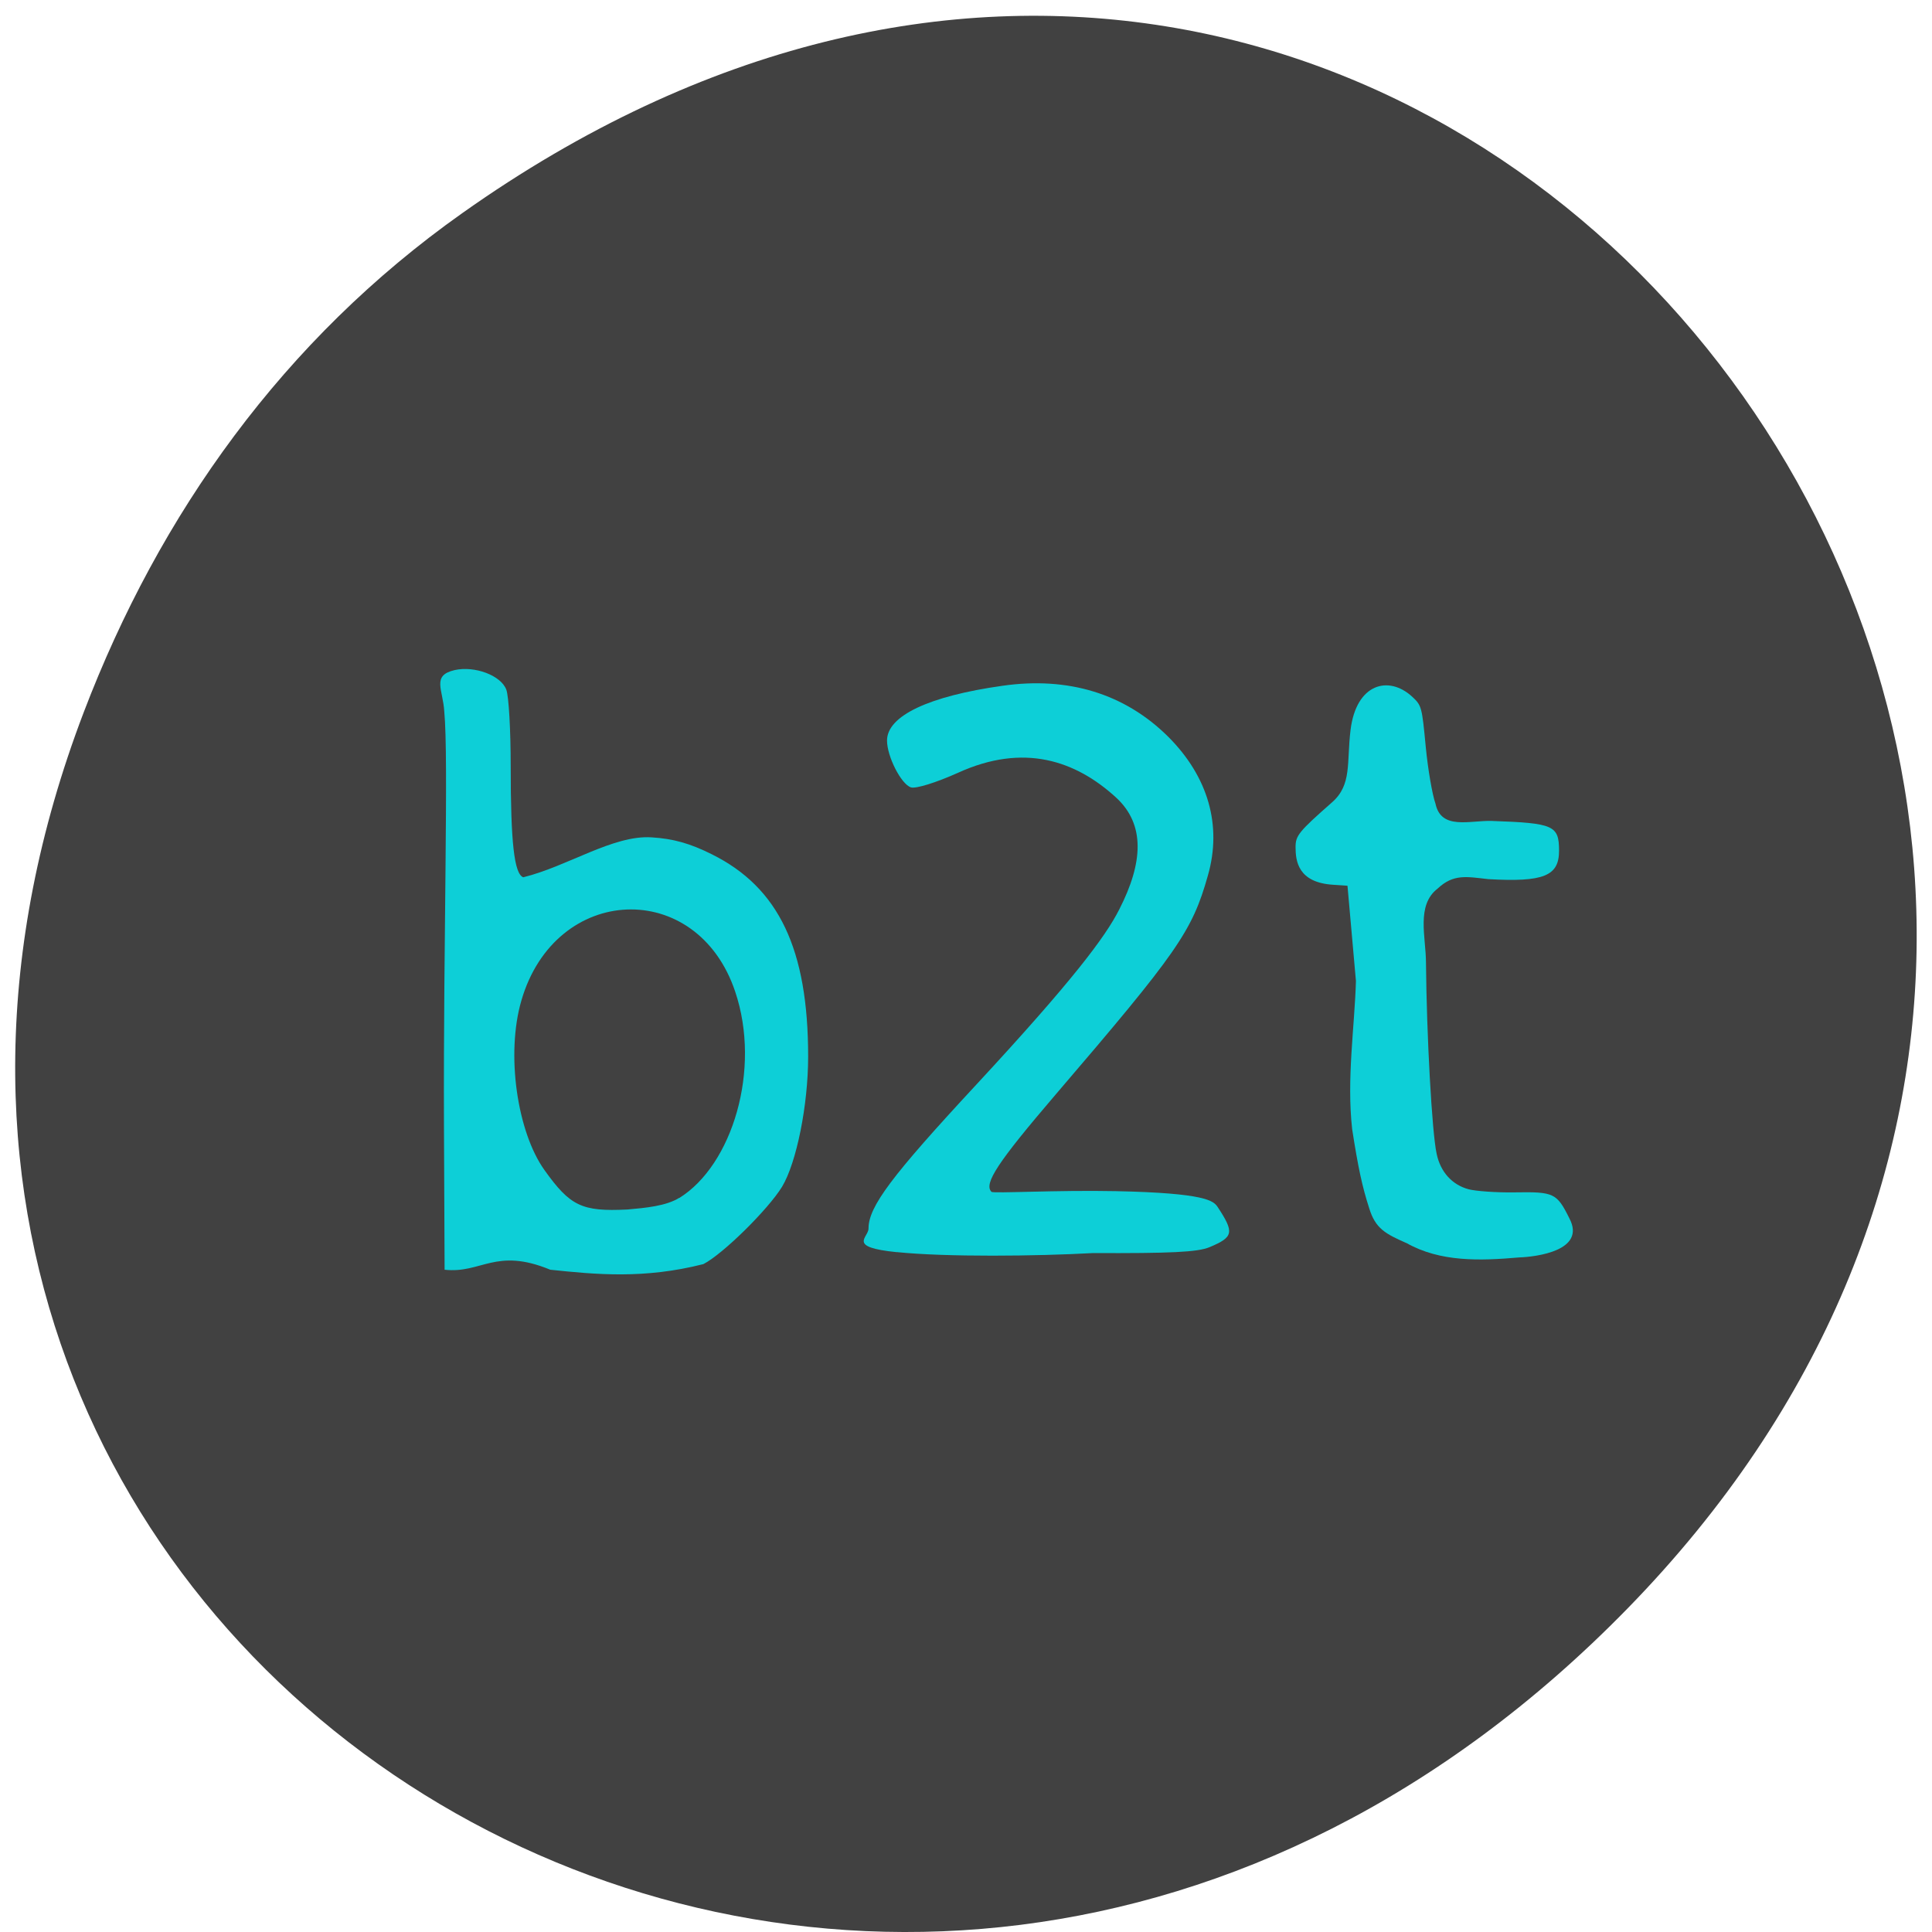 <svg xmlns="http://www.w3.org/2000/svg" viewBox="0 0 24 24"><path d="m 5.742 2.648 c 12.08 -8.559 24.32 7.25 14.477 17.332 c -9.273 9.5 -23.684 0.691 -19.18 -11.129 c 0.941 -2.469 2.484 -4.633 4.703 -6.203" fill-opacity="0.745"/><g fill="#00f4fd" fill-opacity="0.796"><path d="m 17.469 15.441 c -0.254 -0.113 -0.383 -0.176 -0.461 -0.434 c -0.086 -0.266 -0.137 -0.504 -0.211 -0.98 c -0.07 -0.625 0.031 -1.277 0.047 -1.84 l -0.105 -1.184 l -0.176 -0.012 c -0.441 -0.027 -0.469 -0.297 -0.469 -0.469 c 0 -0.141 0.039 -0.191 0.453 -0.555 c 0.25 -0.219 0.18 -0.492 0.23 -0.898 c 0.07 -0.578 0.473 -0.684 0.766 -0.414 c 0.117 0.109 0.121 0.125 0.168 0.621 c 0.027 0.281 0.082 0.598 0.121 0.707 c 0.07 0.332 0.426 0.207 0.699 0.215 c 0.77 0.027 0.836 0.055 0.836 0.371 c 0 0.313 -0.191 0.391 -0.879 0.352 c -0.273 -0.031 -0.434 -0.066 -0.629 0.117 c -0.27 0.207 -0.145 0.605 -0.145 0.922 c 0.008 0.895 0.074 2.113 0.133 2.375 c 0.047 0.223 0.191 0.383 0.395 0.438 c 0.082 0.023 0.344 0.043 0.574 0.039 c 0.488 -0.008 0.523 0.008 0.68 0.324 c 0.211 0.402 -0.418 0.477 -0.621 0.484 c -0.492 0.043 -0.984 0.059 -1.406 -0.18"/><path d="m 11.141 15.555 c -0.625 -0.063 -0.352 -0.18 -0.352 -0.293 c 0 -0.273 0.285 -0.652 1.336 -1.785 c 1.191 -1.285 1.609 -1.84 1.781 -2.184 c 0.293 -0.574 0.324 -1.051 -0.043 -1.387 c -0.5 -0.457 -1.145 -0.68 -1.965 -0.305 c -0.27 0.121 -0.52 0.199 -0.582 0.18 c -0.121 -0.039 -0.297 -0.383 -0.297 -0.582 c 0 -0.305 0.516 -0.551 1.434 -0.68 c 0.816 -0.117 1.52 0.098 2.059 0.633 c 0.496 0.496 0.672 1.102 0.492 1.727 c -0.195 0.691 -0.375 0.949 -1.895 2.723 c -0.715 0.836 -0.891 1.102 -0.793 1.203 c 0.023 0.023 0.801 -0.023 1.547 -0.008 c 1.117 0.023 1.211 0.121 1.262 0.195 c 0.211 0.32 0.199 0.375 -0.098 0.5 c -0.148 0.063 -0.492 0.078 -1.449 0.074 c -0.703 0.039 -1.82 0.051 -2.438 -0.012"/><path d="m 6.836 15.773 c -0.68 -0.281 -0.855 0.051 -1.313 0 l -0.008 -1.82 c -0.008 -2.277 0.059 -4.539 0.004 -5.113 c -0.016 -0.277 -0.16 -0.449 0.129 -0.516 c 0.25 -0.055 0.574 0.066 0.641 0.242 c 0.031 0.078 0.055 0.504 0.055 0.949 c 0 0.949 0.043 1.34 0.156 1.383 c 0.555 -0.137 1.117 -0.527 1.594 -0.496 c 0.266 0.016 0.477 0.074 0.75 0.211 c 0.832 0.414 1.195 1.18 1.195 2.512 c 0 0.605 -0.145 1.32 -0.324 1.617 c -0.172 0.281 -0.734 0.836 -0.977 0.961 c -0.738 0.188 -1.34 0.129 -1.902 0.07 m 1.602 -0.891 c 0.66 -0.41 1.02 -1.598 0.695 -2.563 c -0.473 -1.414 -2.234 -1.344 -2.656 0.109 c -0.195 0.668 -0.051 1.633 0.285 2.105 c 0.32 0.449 0.465 0.52 1.031 0.492 c 0.227 -0.02 0.48 -0.043 0.645 -0.145"/></g></svg>